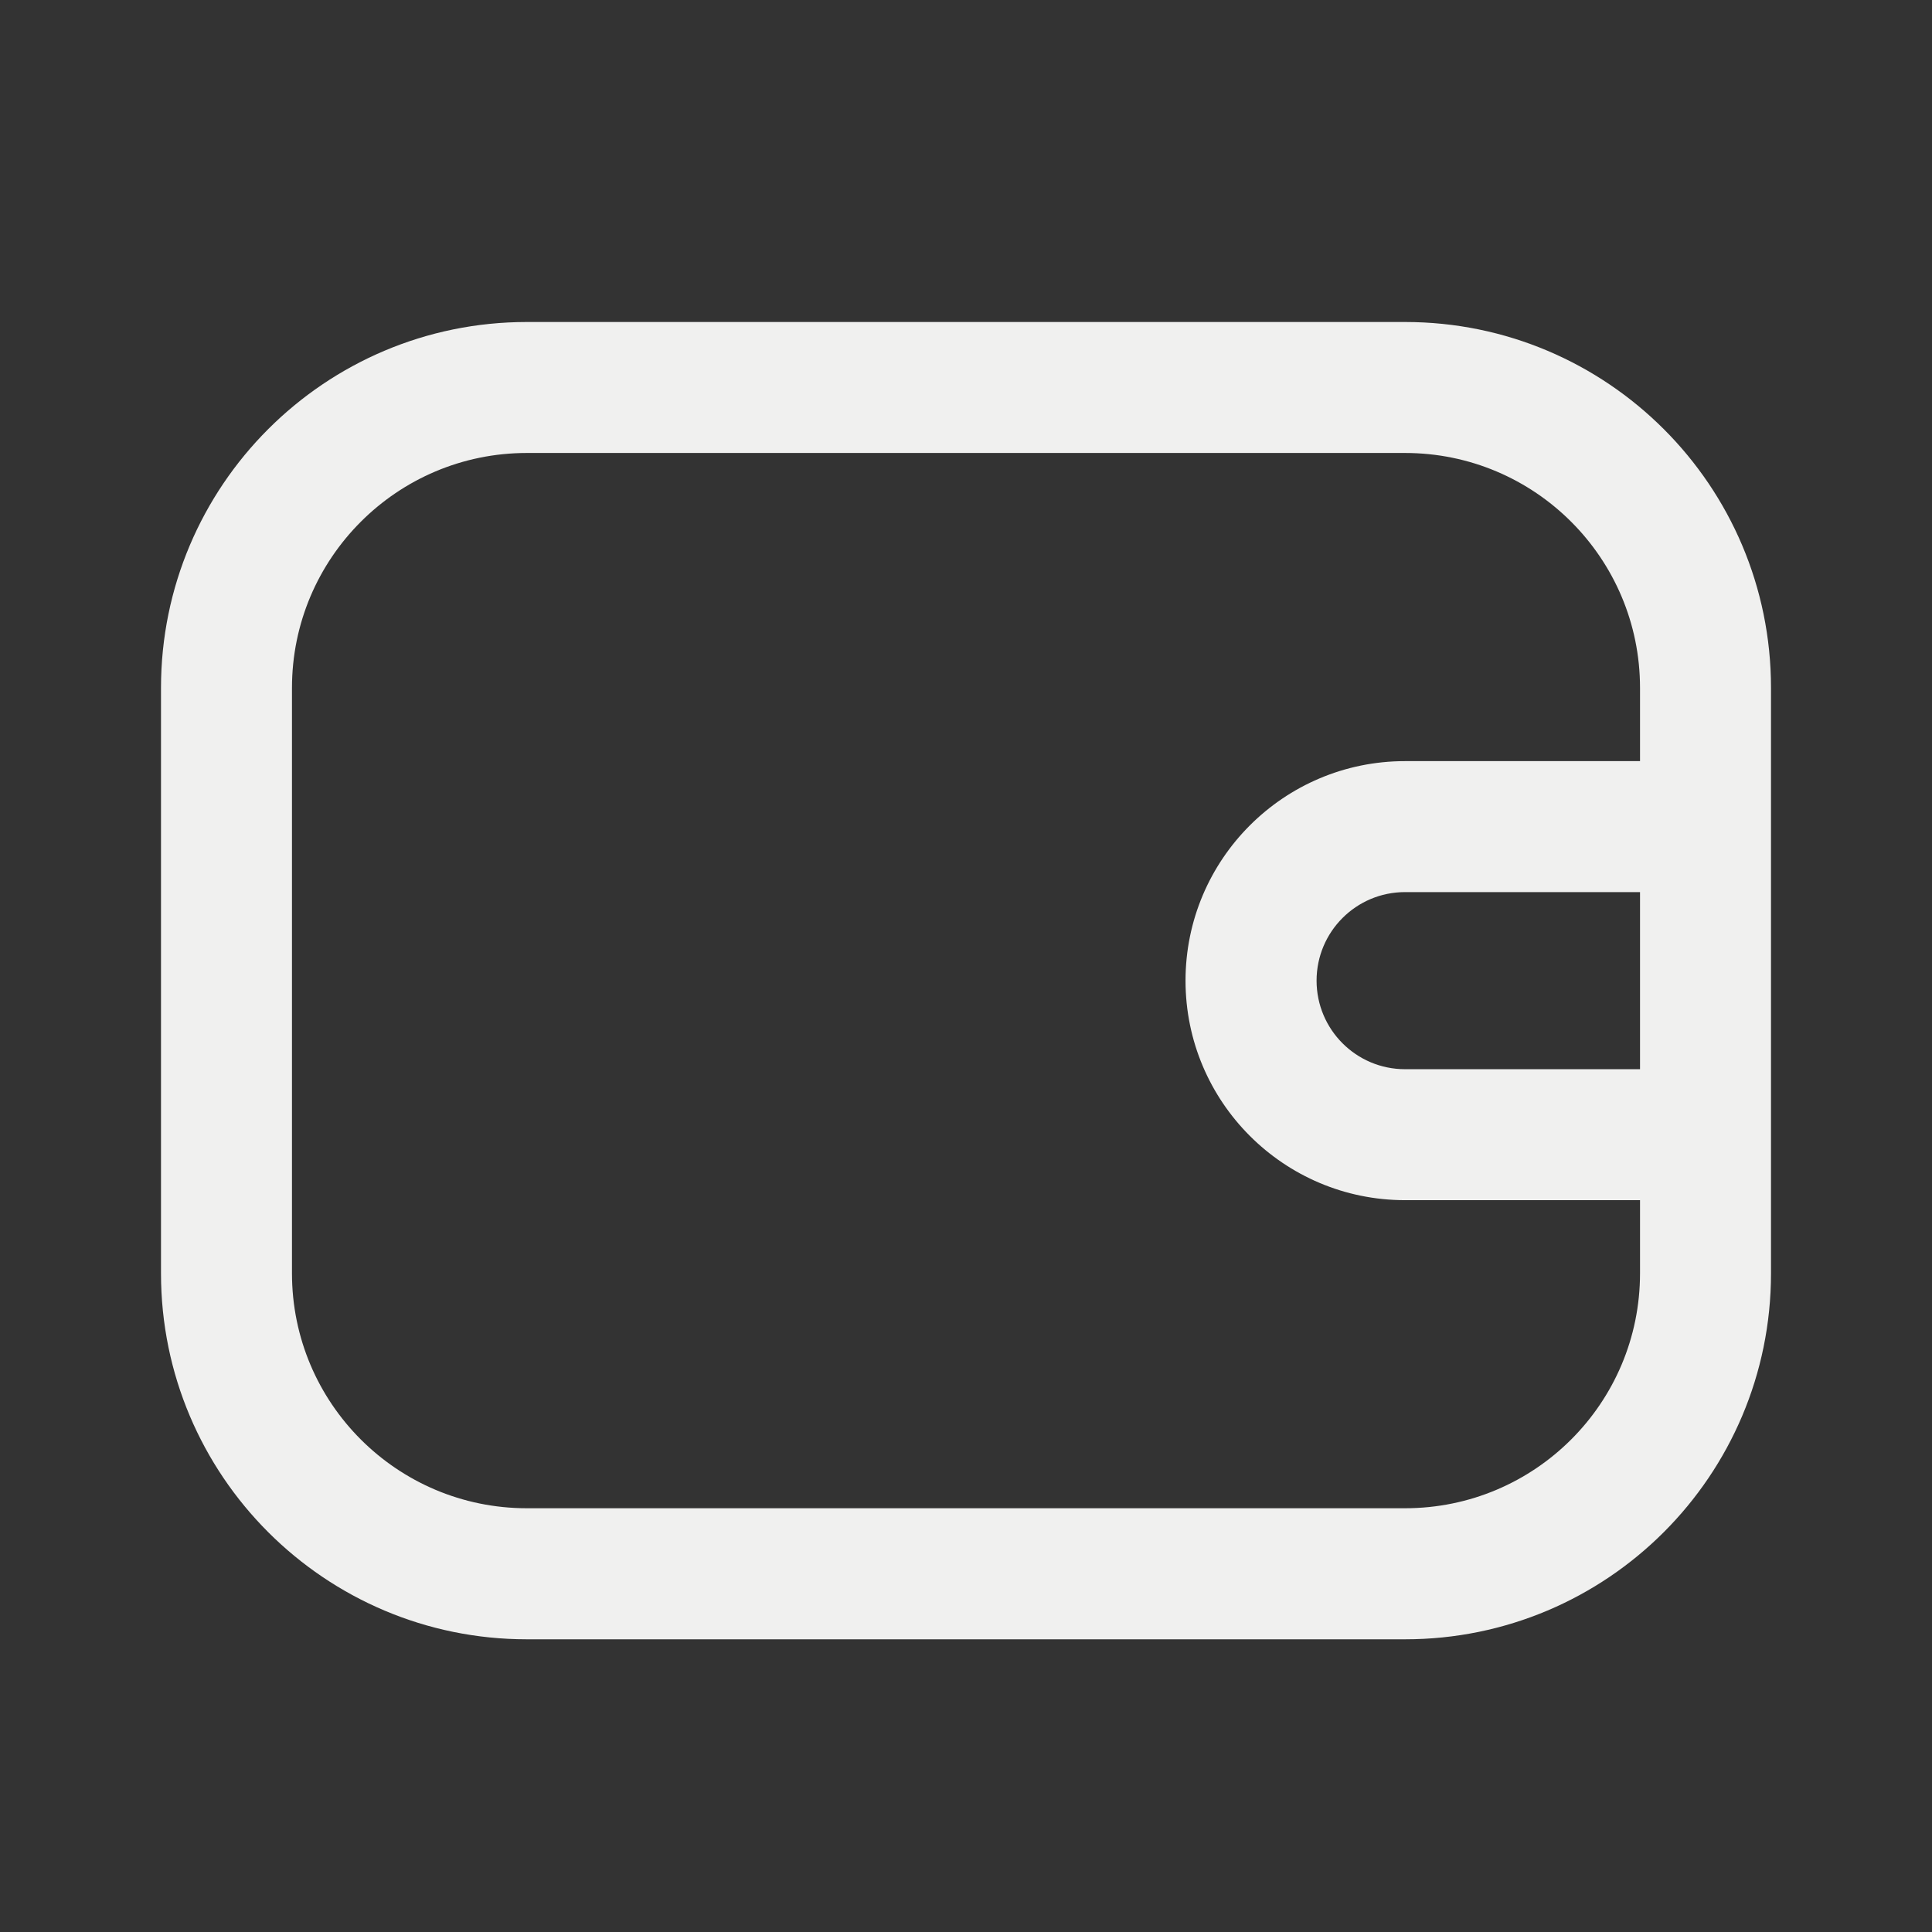 <svg width="24" height="24" viewBox="0 0 24 24" fill="none" xmlns="http://www.w3.org/2000/svg">
<rect x="0" y="0" width="24" height="24" fill="#333333" stroke="none"/>
<g id="Interface essential/Wallet">
<path id="Icon" fill-rule="evenodd" clip-rule="evenodd" d="M22 15.818C22 18.329 19.965 20.364 17.454 20.364H6.545C4.035 20.364 2 18.329 2 15.818V8.545C2 6.035 4.035 4 6.545 4H17.454C19.965 4 22 6.035 22 8.545V15.818ZM6.545 5.627H17.454C19.066 5.627 20.373 6.934 20.373 8.545V9.455H17.454C15.948 9.455 14.727 10.676 14.727 12.182C14.727 13.688 15.948 14.909 17.454 14.909H20.373V15.818C20.373 17.43 19.066 18.736 17.454 18.736H6.545C4.934 18.736 3.627 17.43 3.627 15.818V8.545C3.627 6.934 4.934 5.627 6.545 5.627ZM20.373 13.282V11.082H17.454C16.847 11.082 16.355 11.574 16.355 12.182C16.355 12.789 16.847 13.282 17.454 13.282H20.373Z" fill="#F0F0EF"/>
</g>
</svg>

